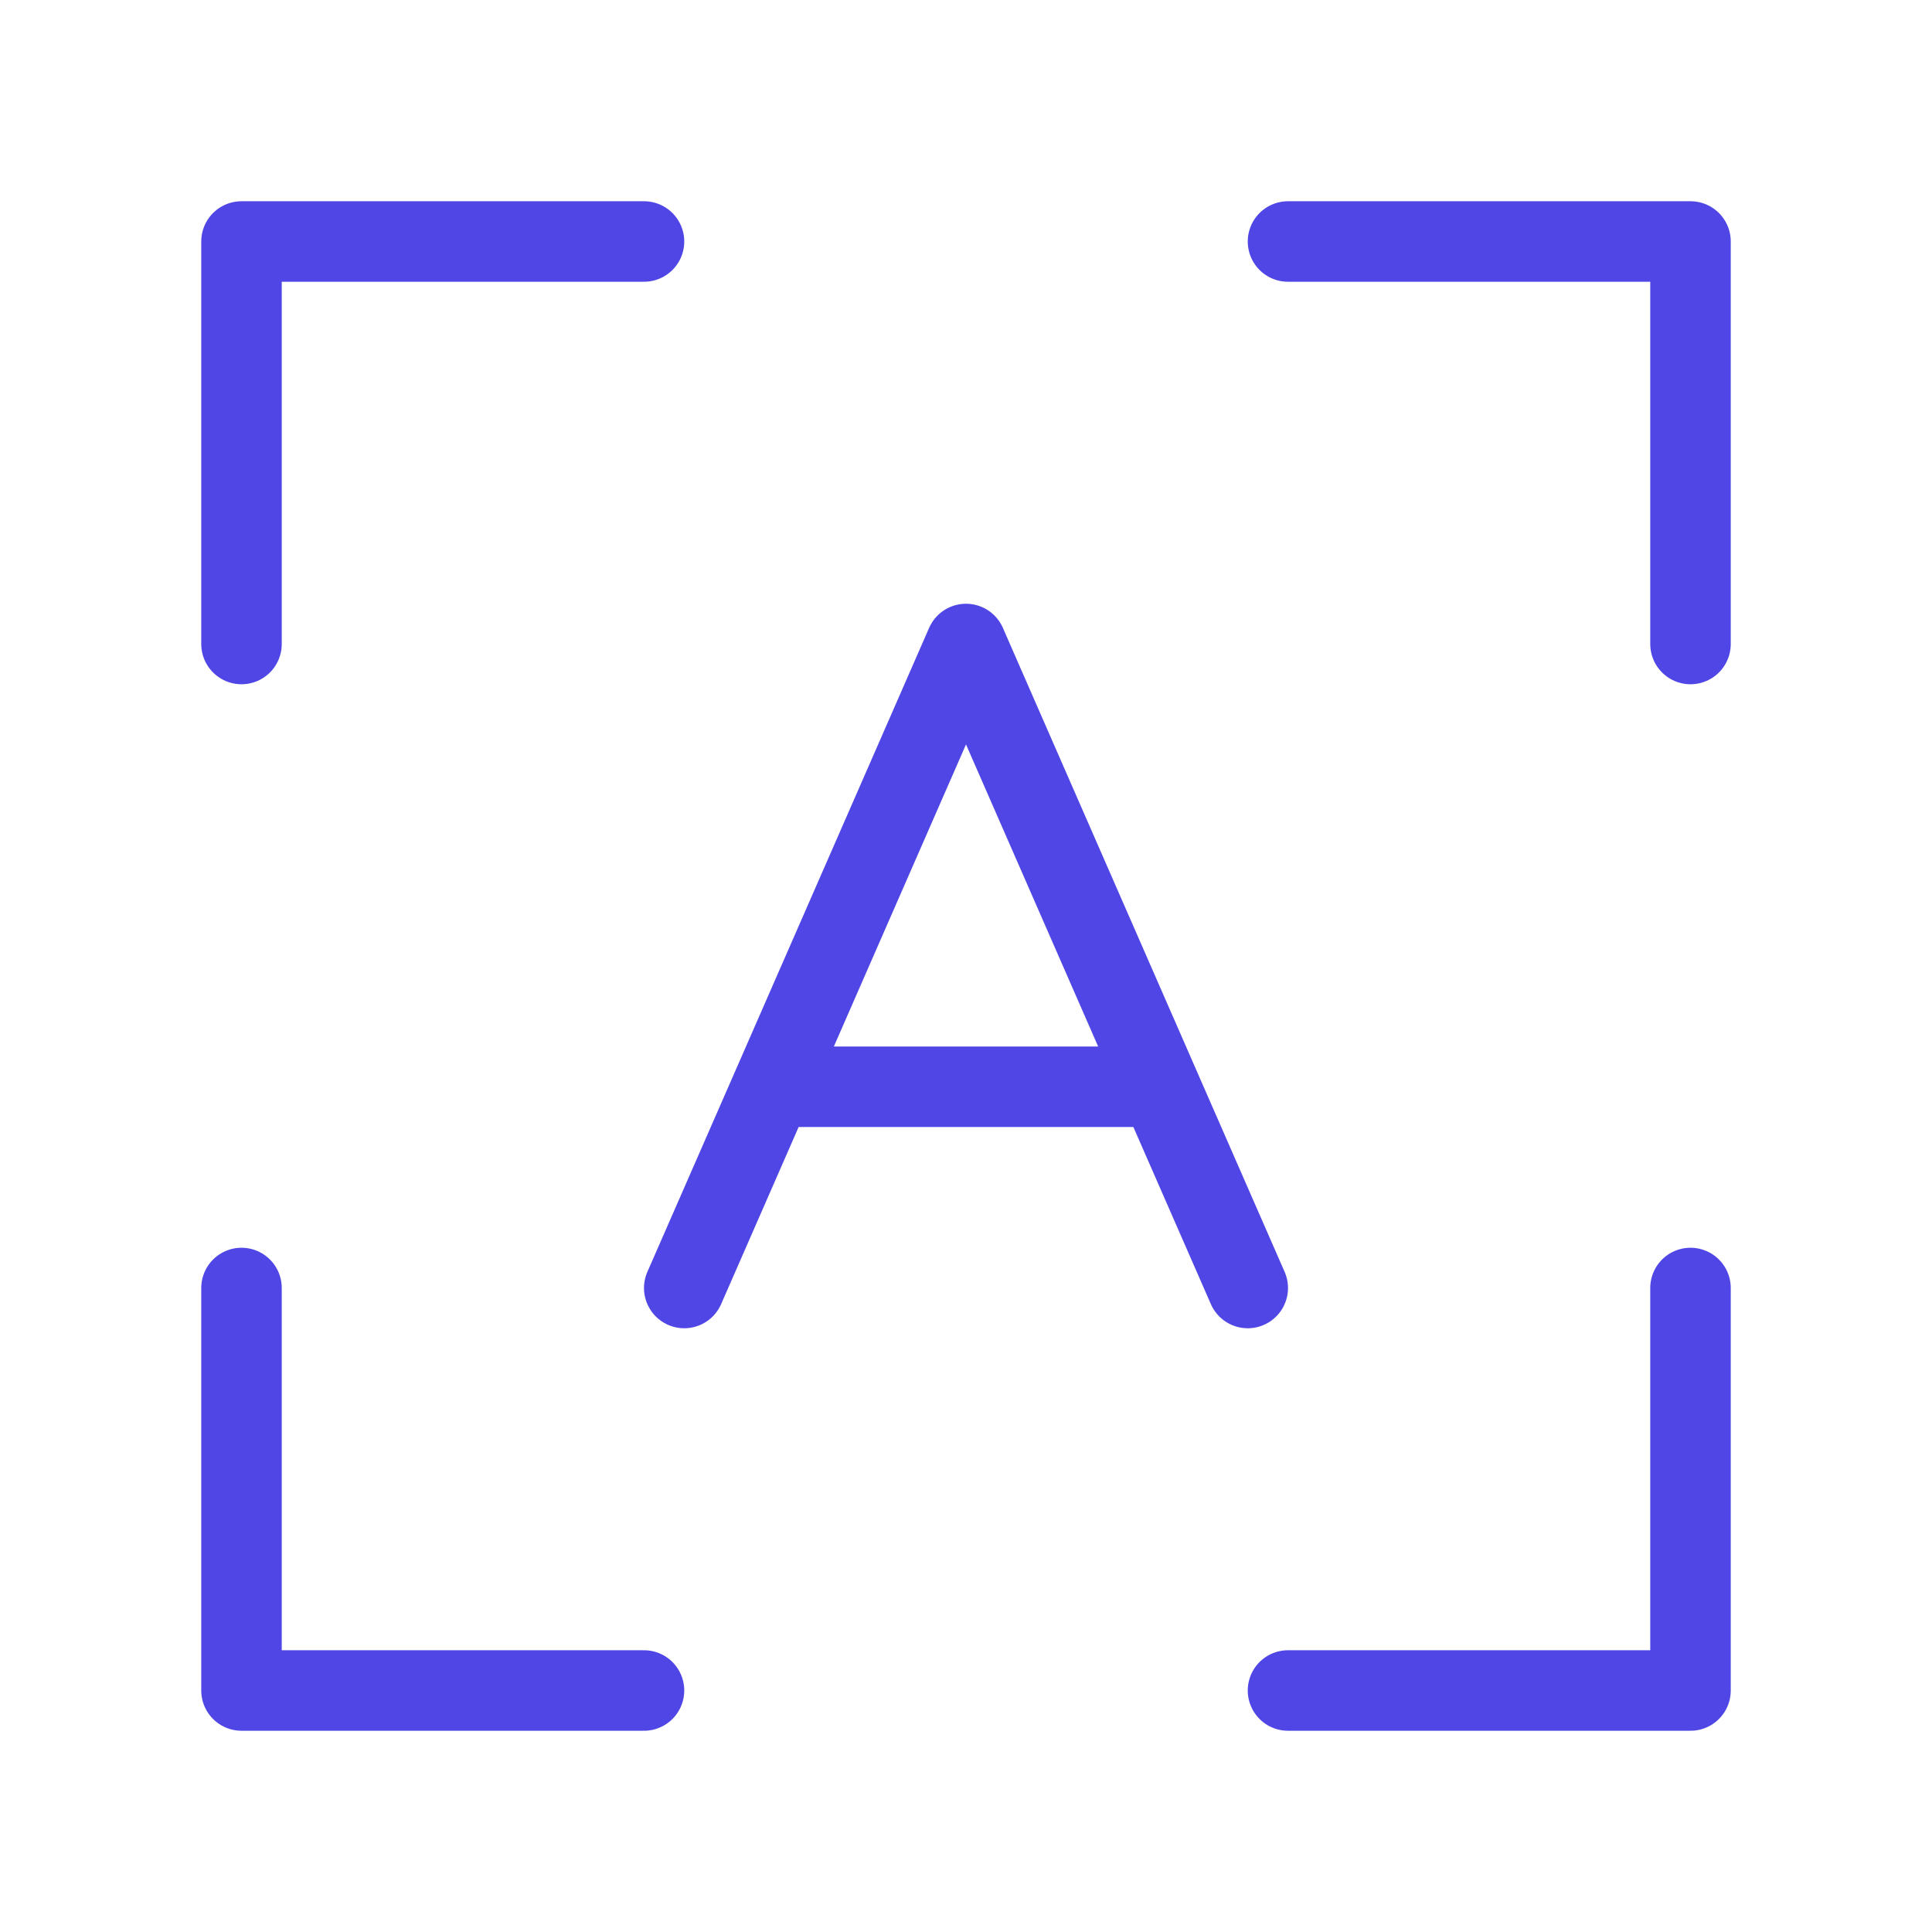 <?xml version="1.0" encoding="UTF-8"?><svg width="38" height="38" viewBox="0 0 48 48" fill="none" xmlns="http://www.w3.org/2000/svg"><path d="M32 6H42V16" stroke="#4f46e5" stroke-width="2" stroke-linecap="round" stroke-linejoin="round"/><path d="M17 32L19.188 27M31 32L28.812 27M19.188 27L24 16L28.812 27M19.188 27H28.812" stroke="#4f46e5" stroke-width="2" stroke-linecap="round" stroke-linejoin="round"/><path d="M16 6H6V16" stroke="#4f46e5" stroke-width="2" stroke-linecap="round" stroke-linejoin="round"/><path d="M32 42H42V32" stroke="#4f46e5" stroke-width="2" stroke-linecap="round" stroke-linejoin="round"/><path d="M16 42H6V32" stroke="#4f46e5" stroke-width="2" stroke-linecap="round" stroke-linejoin="round"/></svg>